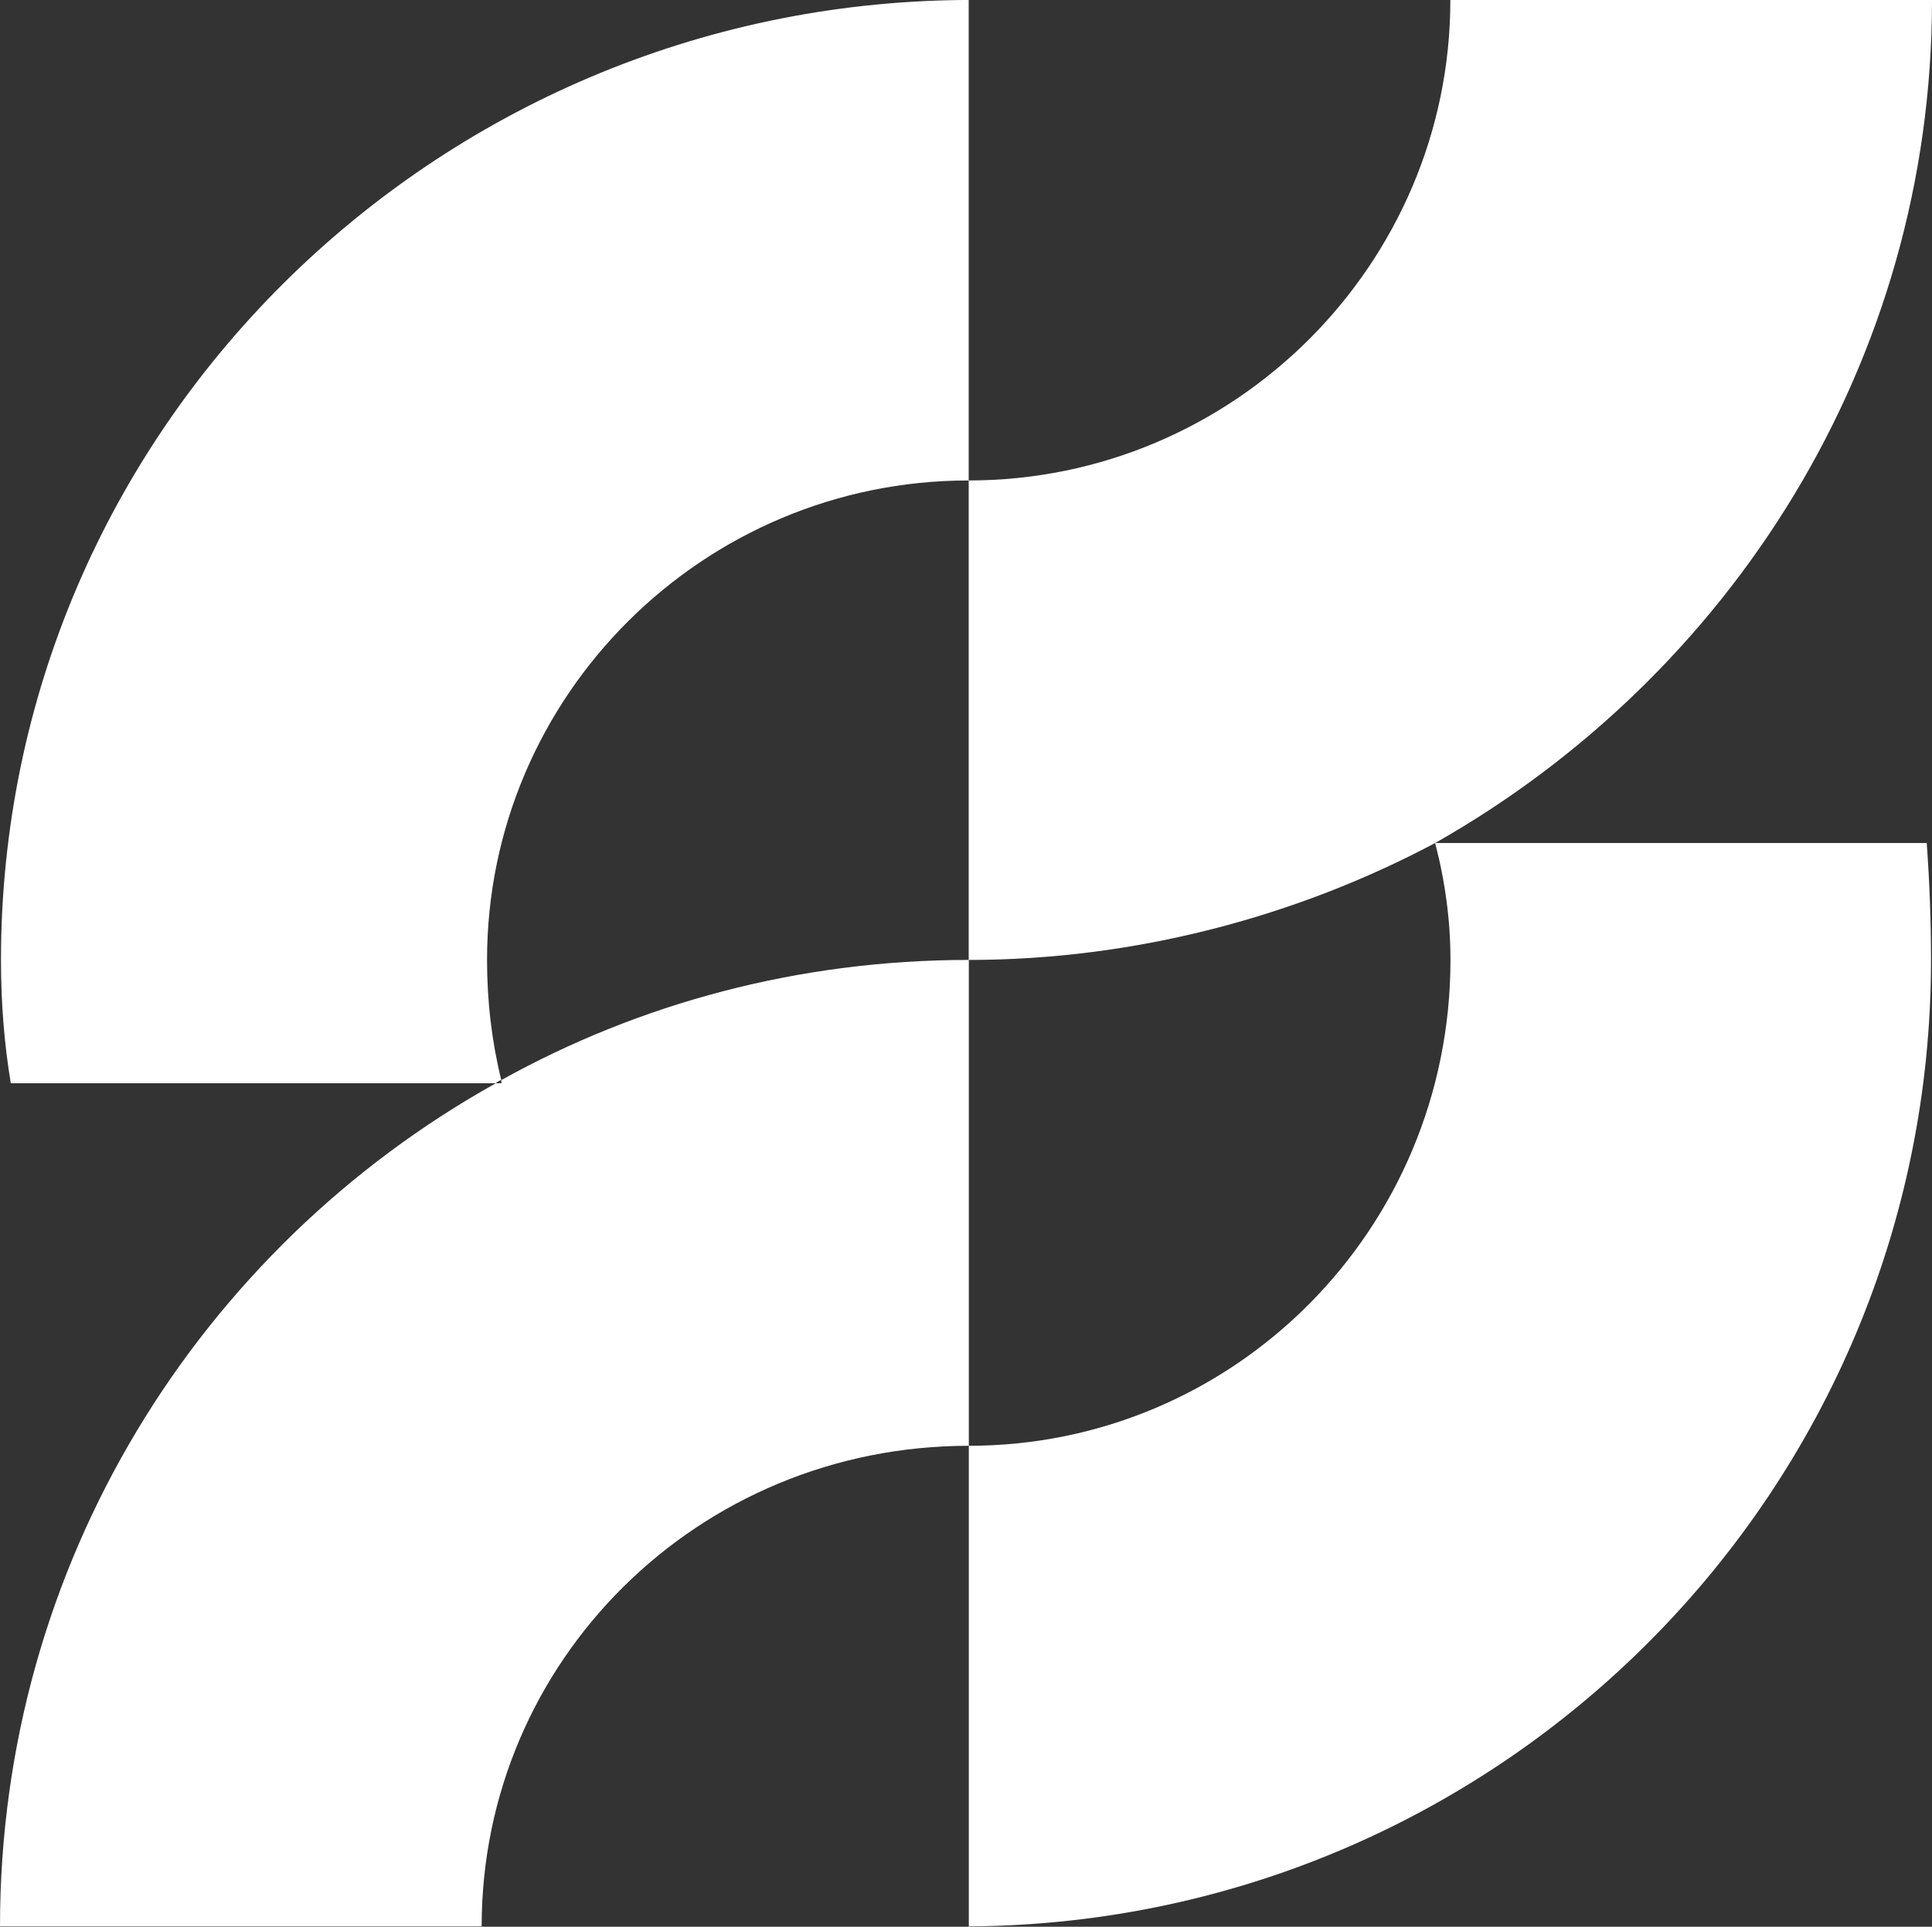 <svg version="1.2" xmlns="http://www.w3.org/2000/svg" viewBox="0 0 1576 1572" width="1576" height="1572">
	<rect x="0" y="0" width="1576" height="1572" fill="#333333" stroke="none"/>
	<title>FERG_BIG copy-svg-svg</title>
	<style>
		.s0 { fill: #ffffff } 
	</style>
	<g id="Clip-Path: Clip-Path: Page 1">
		<g id="Clip-Path: Page 1">
			<g id="Page 1">
				<path id="Path 5" fill-rule="evenodd" class="s0" d="m392.9 1571.7h-392.9c0-295.8 163-553.3 404.5-687.9h4.5q0-1.7 0-2.6c112.2-62.4 242.3-98 381.3-98v396.4c-221 0-397.4 175.6-397.4 392.1zm777.8-883.9q12.5 48.1 12.5 95.4c0 220-176.4 396.4-392.9 396.4v392.1h3.5c433.1-4.5 781.4-356.4 781.4-788.5q0-47.3-3.5-95.4zm0 0c240.5-136.3 405.3-392 405.3-687.8h-392.9c0 215.6-176.4 392-392.9 392v391.2c136.3 0 268.2-35.7 380.5-95.4zm-773.4 95.4c0-215.7 176.4-391.2 392.9-391.2v-392h-4.4c-432.2 3.6-785 351.9-785 783.2q0 52.5 8 100.6h395.6q1.8-1.7 4.5-2.6-11.6-47.3-11.6-98z"/>
			</g>
		</g>
	</g>
</svg>